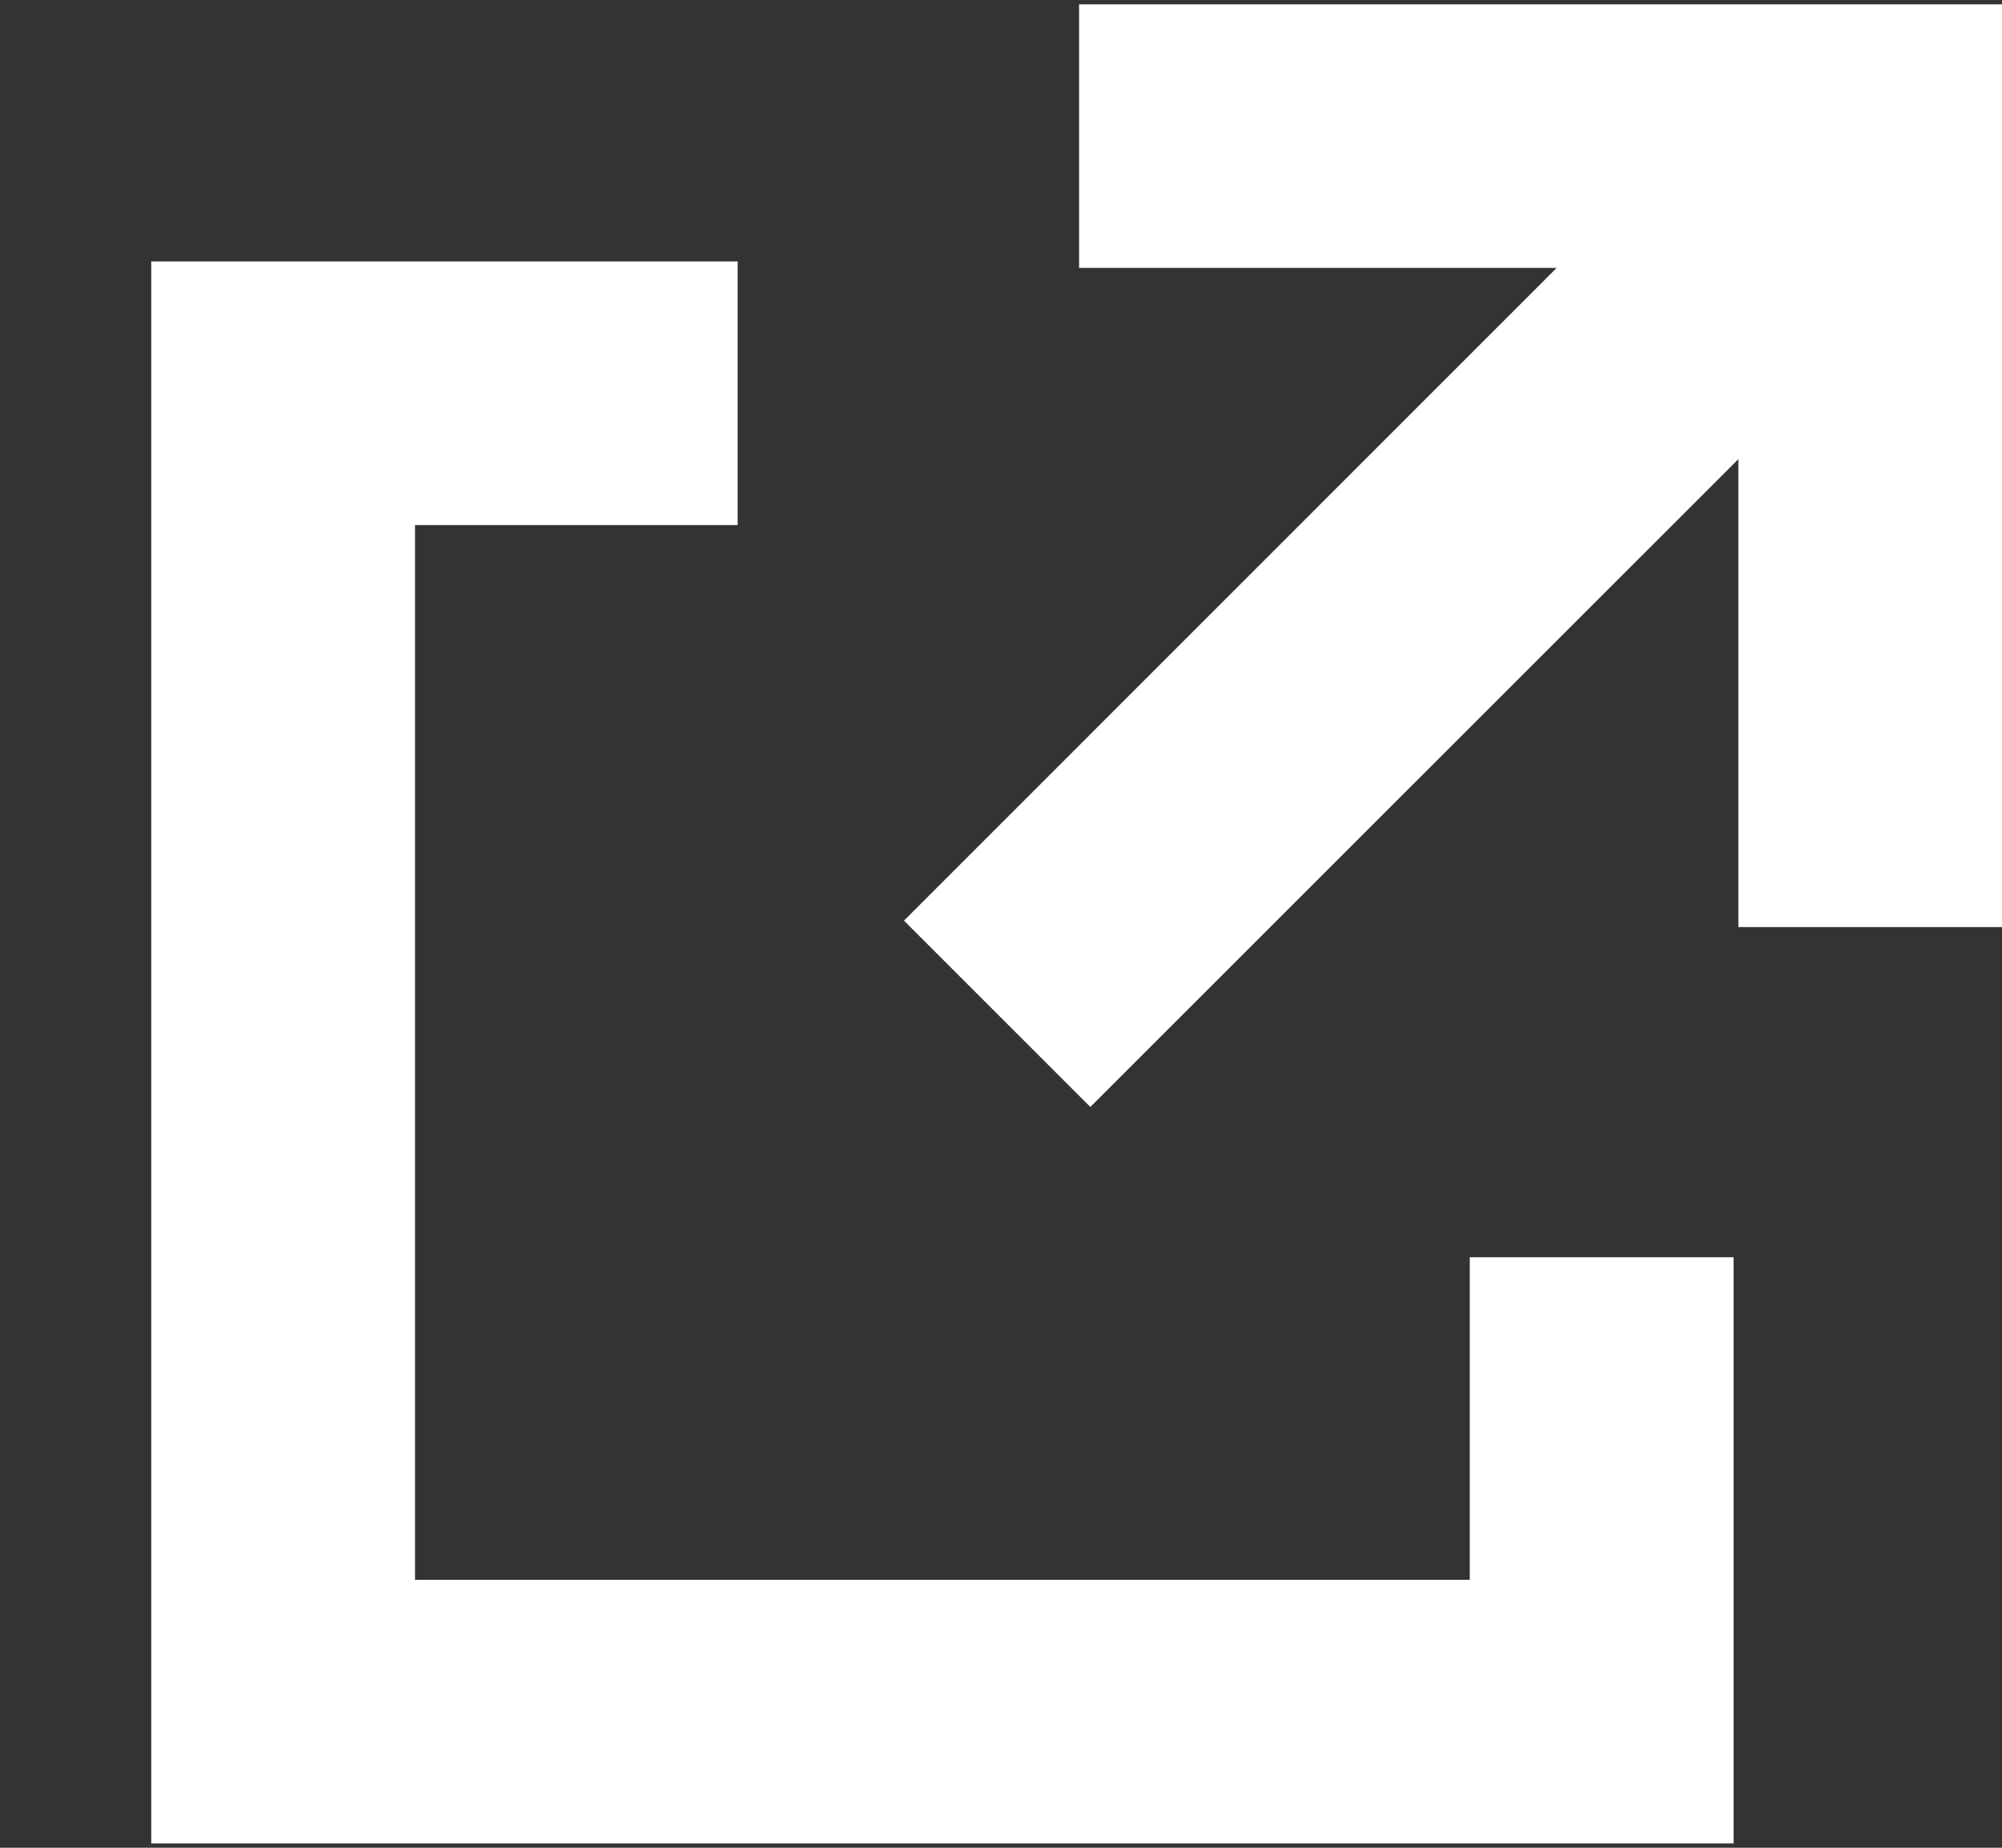 <svg class="ml-2" width="13" height="12" viewBox="0 0 13 12" fill="none" xmlns="http://www.w3.org/2000/svg"><rect x="0" y="0" width="13" height="12" fill="#333333" stroke="none"/><path d="M10.108 1.74H7.007V0.028H13V6.021H11.288V2.982L7.08 7.189L5.87 5.979L10.108 1.74Z" fill="white"></path><path d="M4.79 1.698H0.982V11.972H11.257V8.165H9.544V10.26H2.695V3.41H4.79V1.698Z" fill="white"></path></svg>